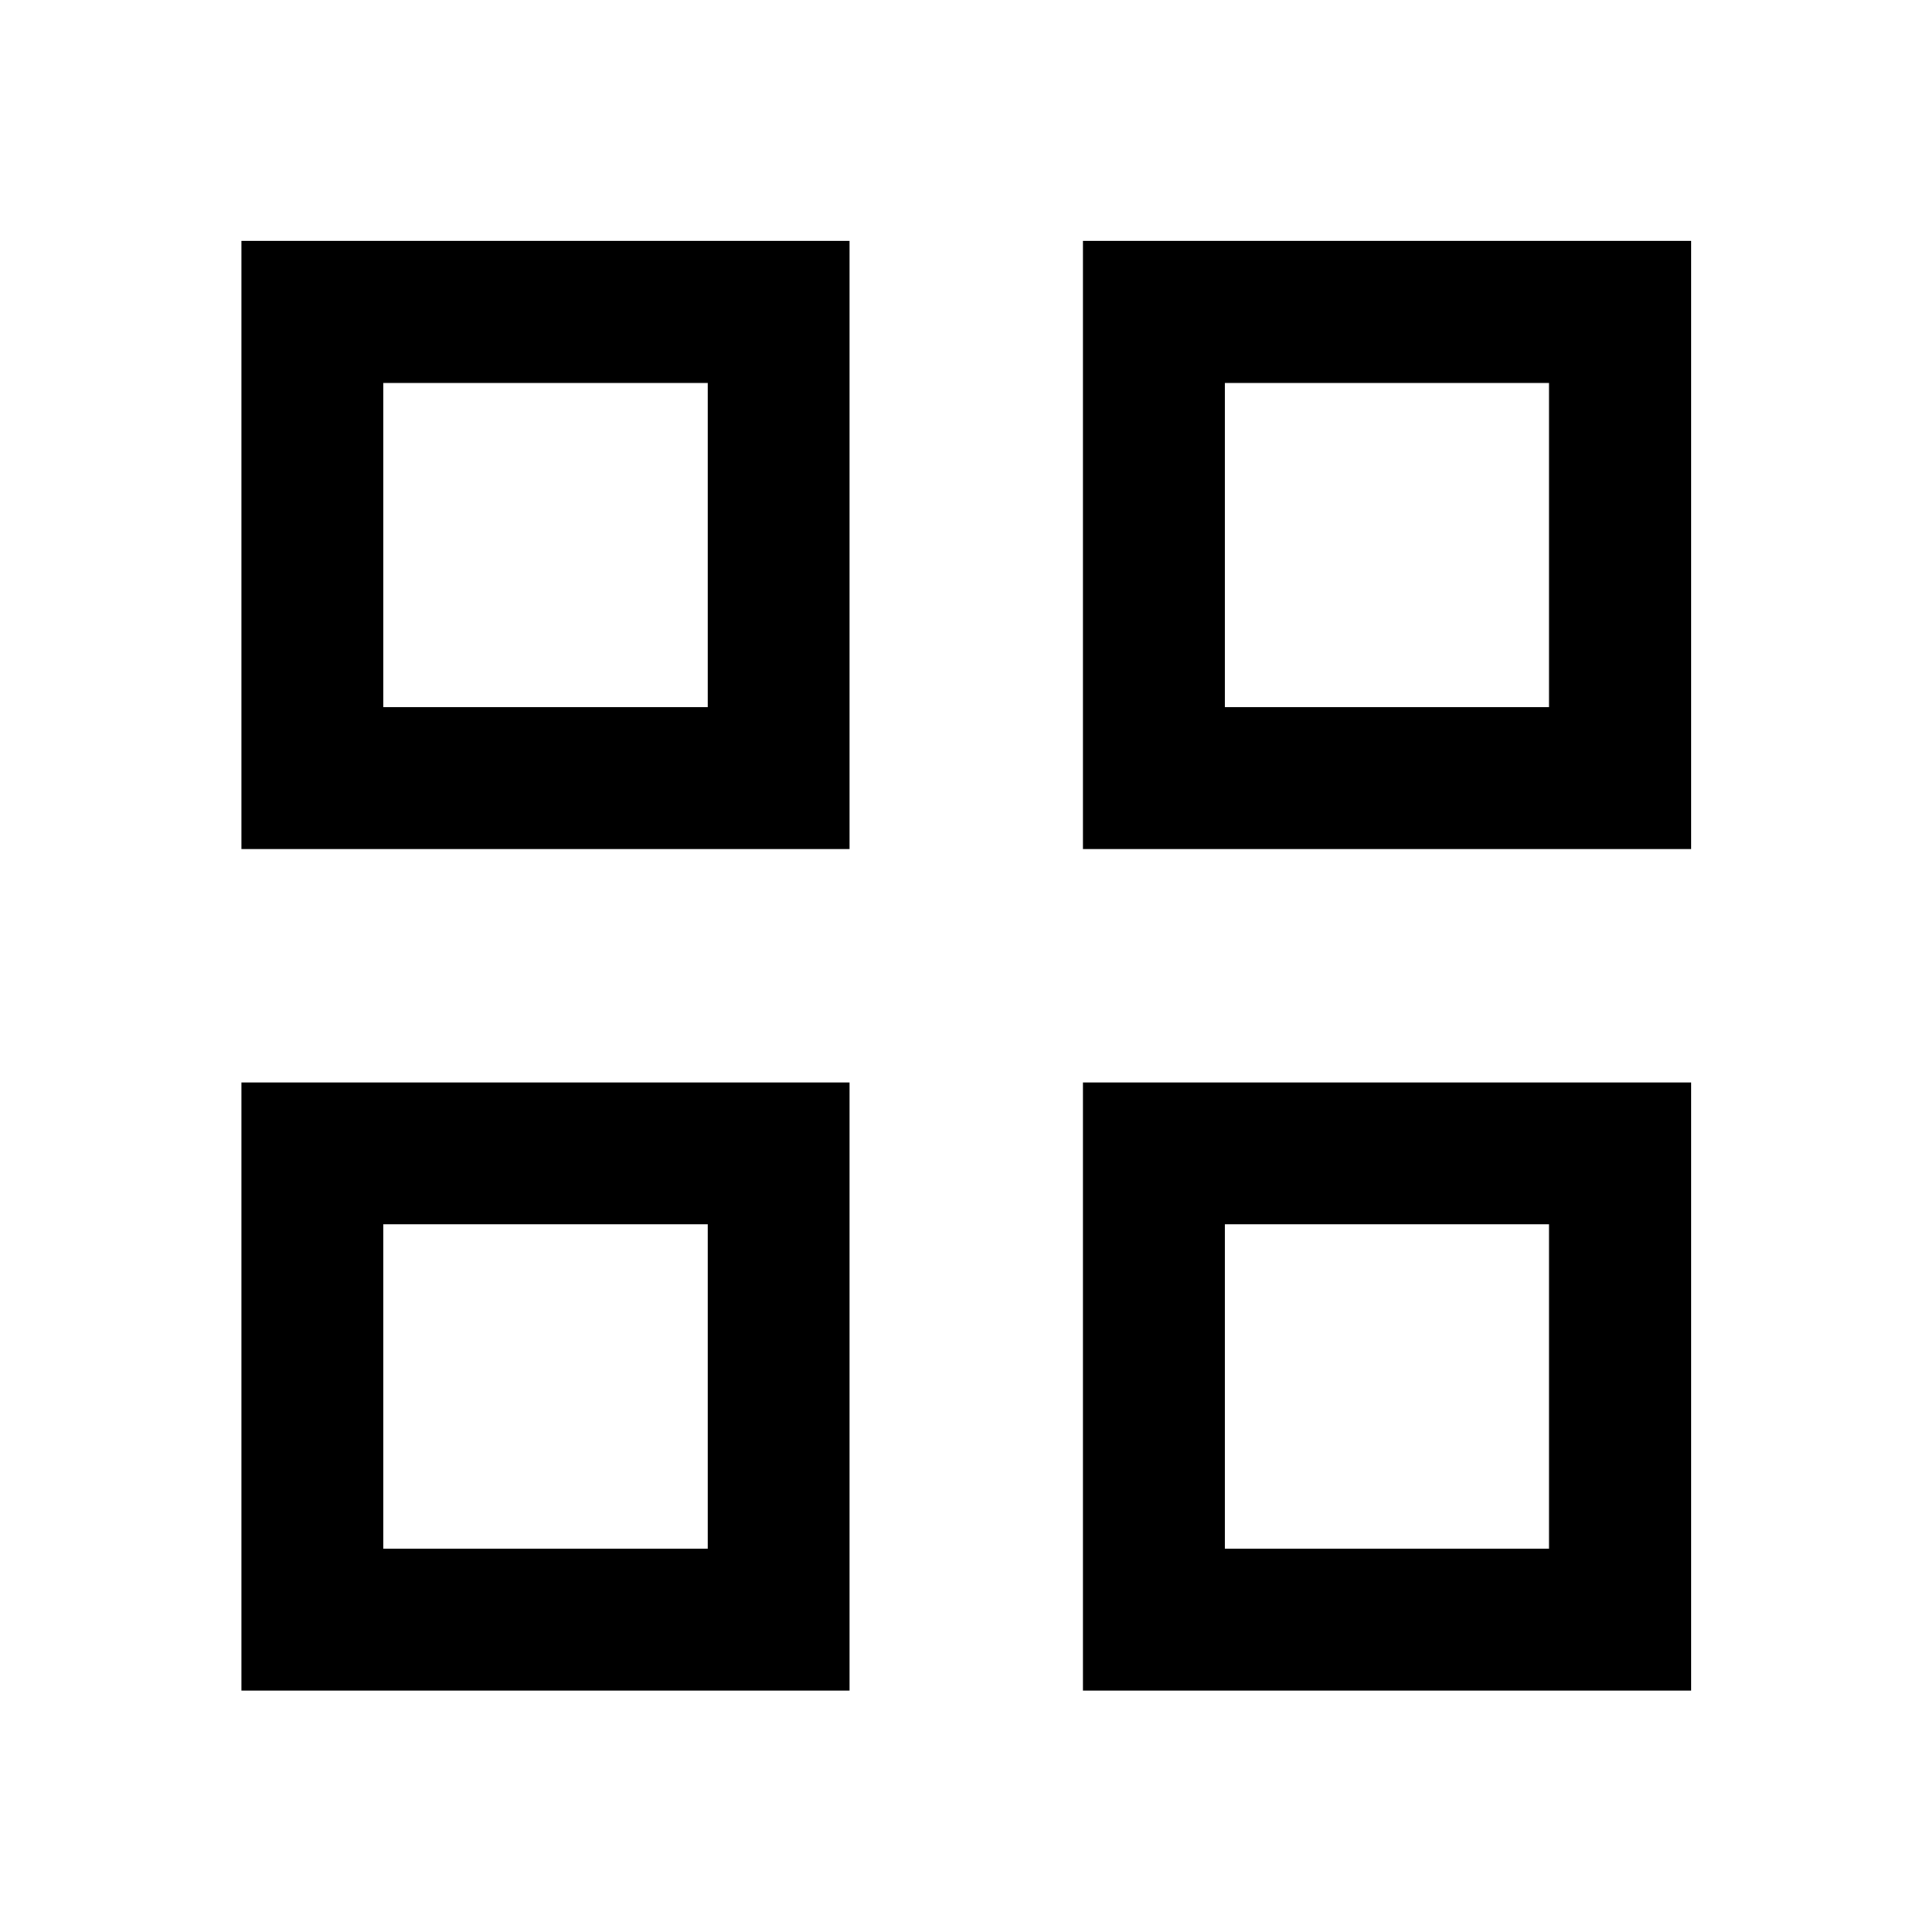 <svg xmlns="http://www.w3.org/2000/svg" height="40" viewBox="0 -960 960 960" width="40"><path d="M119.97-538.09v-302.18h302.18v302.18H119.97Zm70.51-70.5h161.17v-161.09H190.48v161.09Zm-70.51 488.62v-302.18h302.18v302.18H119.97Zm70.51-70.51h161.17v-161.17H190.48v161.17Zm347.61-347.61v-302.18h302.18v302.18H538.09Zm70.5-70.5h161.09v-161.09H608.59v161.09Zm-70.5 488.62v-302.18h302.18v302.18H538.09Zm70.5-70.51h161.09v-161.17H608.59v161.17ZM351.65-608.59Zm0 256.94Zm256.94-256.94Zm0 256.94Z"/></svg>